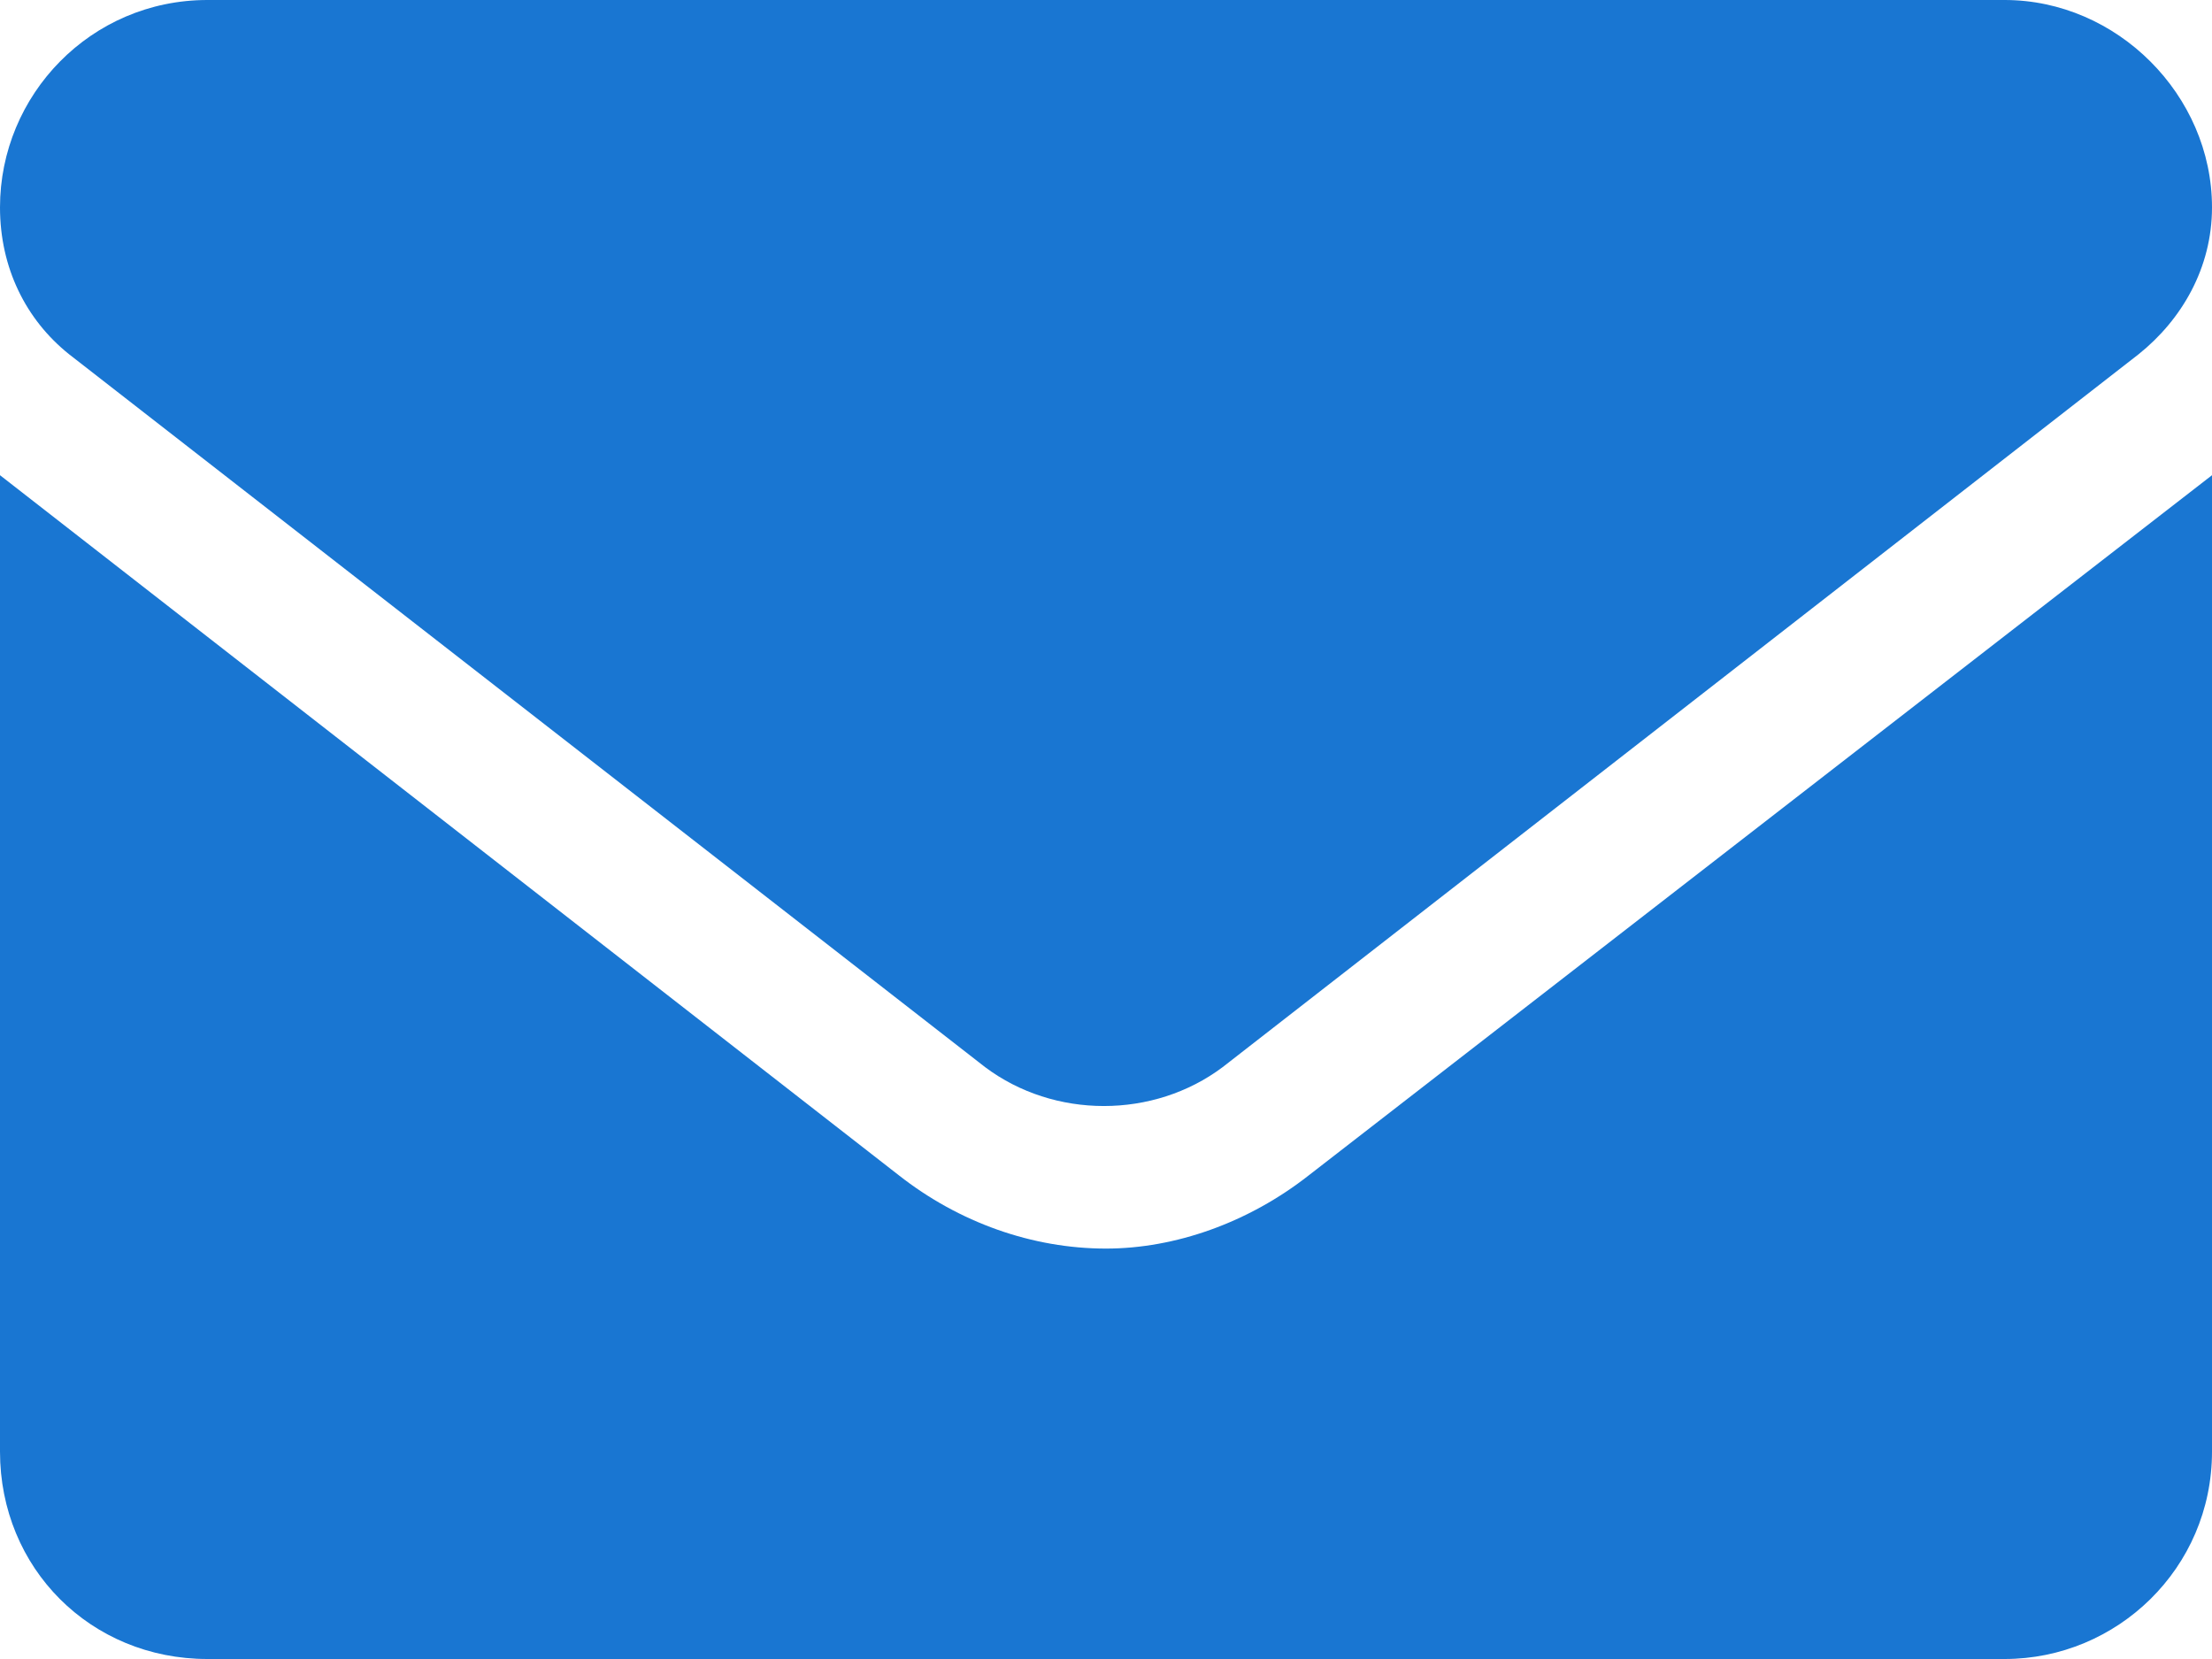 <svg width="24" height="18" viewBox="0 0 24 18" fill="none" xmlns="http://www.w3.org/2000/svg">
<path d="M12 13.547C12.75 13.547 13.547 13.266 14.203 12.75L24 5.156V15.75C24 17.016 22.969 18 21.75 18H2.25C0.984 18 0 17.016 0 15.75V5.156L9.75 12.75C10.406 13.266 11.203 13.547 12 13.547ZM0.75 3.844C0.281 3.469 0 2.906 0 2.25C0 1.031 0.984 0 2.25 0H21.75C22.969 0 24 1.031 24 2.25C24 2.906 23.672 3.469 23.203 3.844L13.266 11.578C12.516 12.141 11.438 12.141 10.688 11.578L0.75 3.844Z" fill="#1976D2"/>
</svg>
